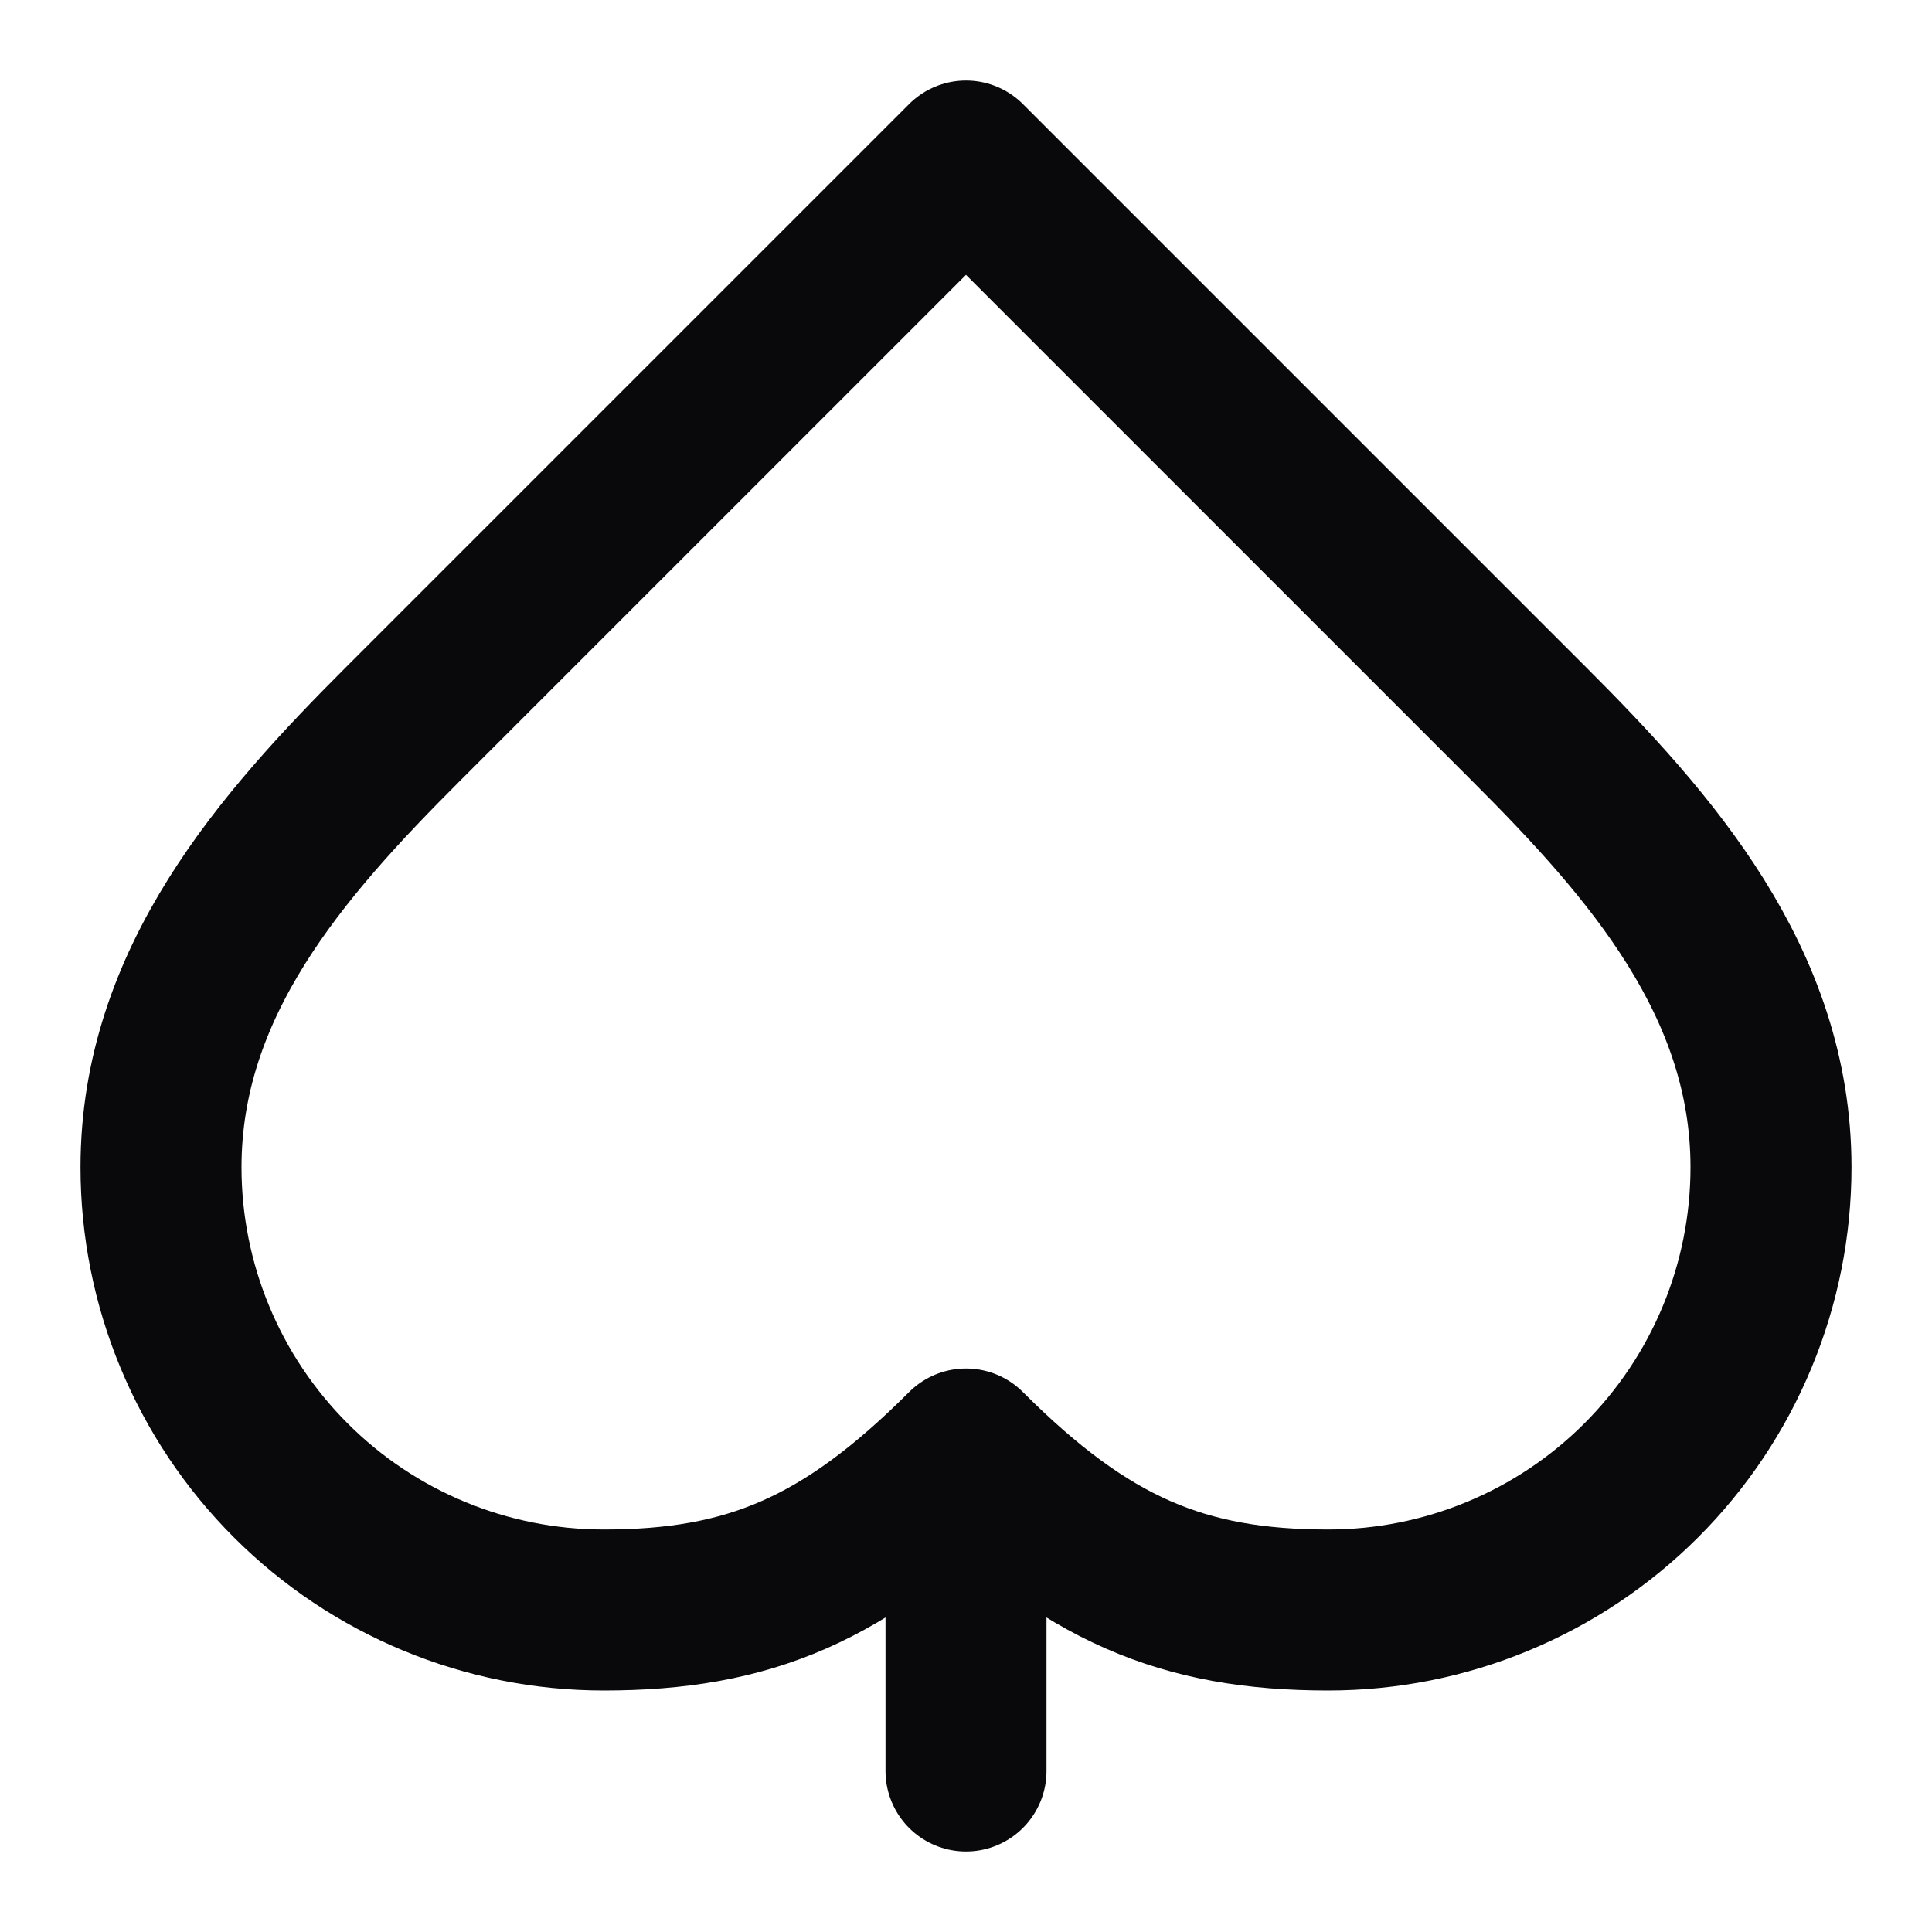<svg width="24" height="24" viewBox="0 0 24 24" fill="none" xmlns="http://www.w3.org/2000/svg">
<path d="M12 18C10.5 19.5 9.3 20 7.5 20C6.041 20 4.642 19.421 3.611 18.389C3.1 17.878 2.695 17.272 2.419 16.605C2.142 15.938 2 15.222 2 14.5C2 12.2 3.5 10.5 5 9L12 2L19 9C20.5 10.5 22 12.2 22 14.5C22 15.222 21.858 15.938 21.581 16.605C21.305 17.272 20.9 17.878 20.389 18.389C19.878 18.9 19.272 19.305 18.605 19.581C17.938 19.858 17.222 20 16.5 20C14.7 20 13.5 19.5 12 18ZM12 18V22" stroke="#09090B" stroke-width="2" stroke-linecap="round" stroke-linejoin="round"/>
</svg>
